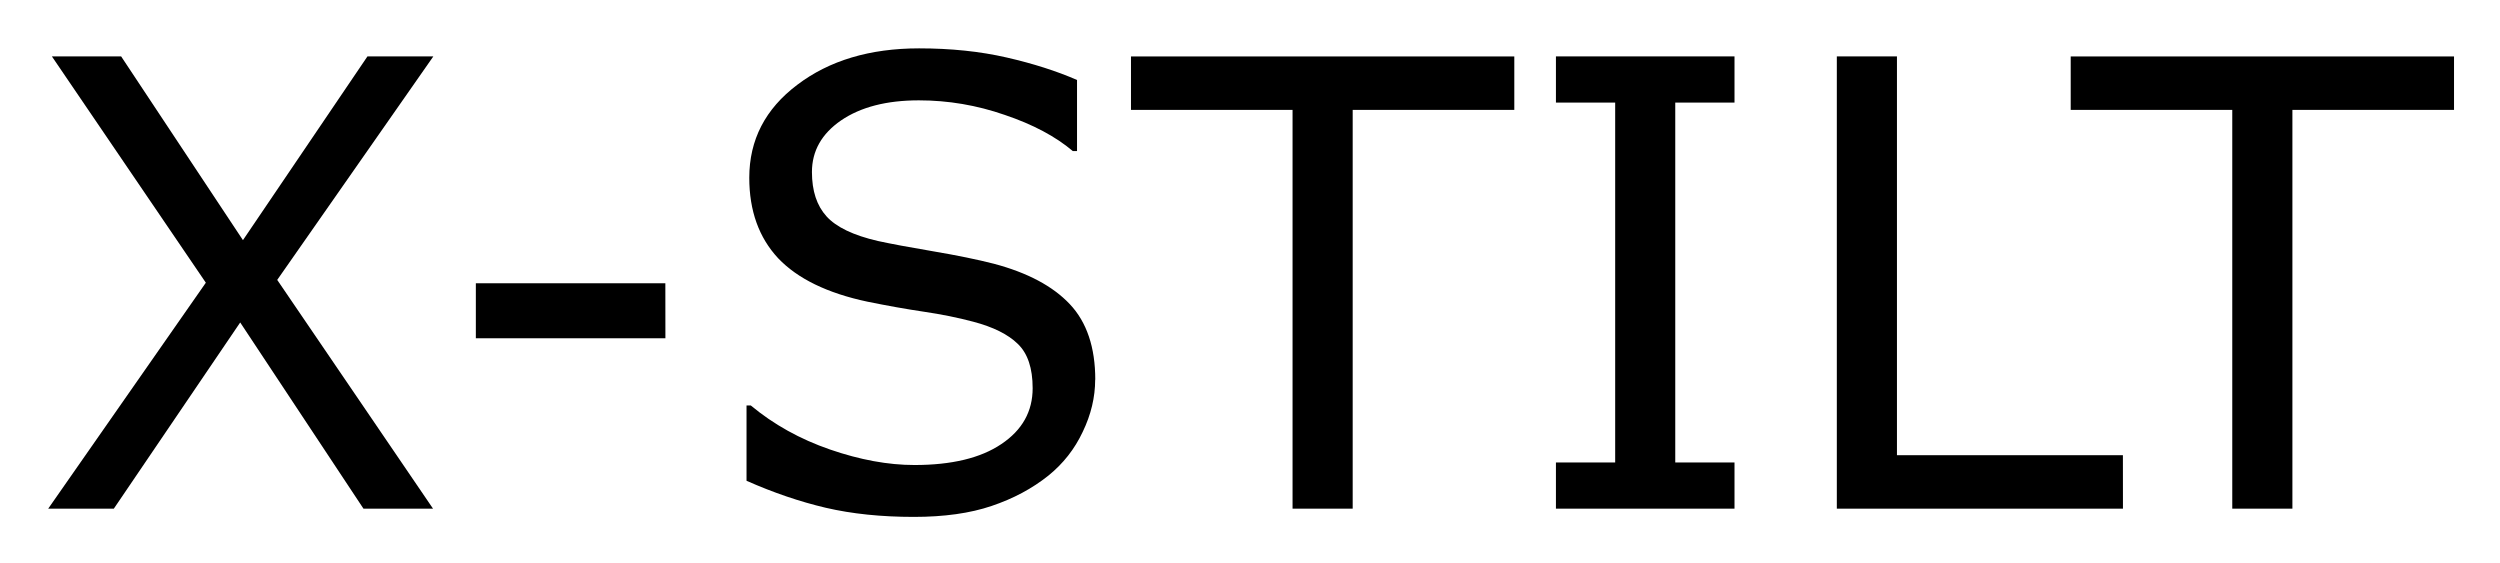 <svg xmlns="http://www.w3.org/2000/svg" role="img" viewBox="-0.93 -0.93 48.23 10.86"><title>X-STILT logo</title><g id="text2" transform="translate(-.398 8.883)"><path id="path10" d="m 7.828,-8.725 -3.012,4.312 L 7.822,0 H 6.48 L 4.102,-3.592 1.664,0 H 0.398 L 3.439,-4.359 0.469,-8.725 h 1.336 l 2.35,3.545 2.402,-3.545 z"/><path id="path12" d="M 12.305,-3.287 H 8.648 v -1.061 h 3.656 z"/><path id="path14" d="m 20.596,-2.49 q 0,0.51 -0.24,1.008 -0.234,0.498 -0.662,0.844 -0.469,0.375 -1.096,0.586 -0.621,0.211 -1.5,0.211 -0.943,0 -1.699,-0.176 -0.75,-0.176 -1.529,-0.521 v -1.453 h 0.082 q 0.662,0.551 1.529,0.85 0.867,0.299 1.629,0.299 1.078,0 1.676,-0.404 0.604,-0.404 0.604,-1.078 0,-0.58 -0.287,-0.855 -0.281,-0.275 -0.861,-0.428 -0.439,-0.117 -0.955,-0.193 -0.51,-0.076 -1.084,-0.193 -1.16,-0.246 -1.723,-0.838 -0.557,-0.598 -0.557,-1.553 0,-1.096 0.926,-1.793 0.926,-0.703 2.35,-0.703 0.92,0 1.688,0.176 0.768,0.176 1.359,0.434 v 1.371 h -0.082 q -0.498,-0.422 -1.312,-0.697 -0.809,-0.281 -1.658,-0.281 -0.932,0 -1.5,0.387 -0.562,0.387 -0.562,0.996 0,0.545 0.281,0.855 0.281,0.311 0.99,0.475 0.375,0.082 1.066,0.199 0.691,0.117 1.172,0.24 0.973,0.258 1.465,0.779 0.492,0.521 0.492,1.459 z"/><path id="path16" d="M 28.682,-7.693 H 25.564 V 0 h -1.16 v -7.693 h -3.117 v -1.031 h 7.395 z"/><path id="path18" d="m 32.93,0 h -3.445 v -0.891 h 1.143 v -6.943 h -1.143 v -0.891 h 3.445 v 0.891 h -1.143 v 6.943 h 1.143 z"/><path id="path20" d="m 40.424,0 h -5.52 v -8.725 h 1.16 V -1.031 h 4.359 z"/><path id="path22" d="M 46.811,-7.693 H 43.693 V 0 h -1.16 v -7.693 h -3.117 v -1.031 h 7.395 z"/></g></svg>